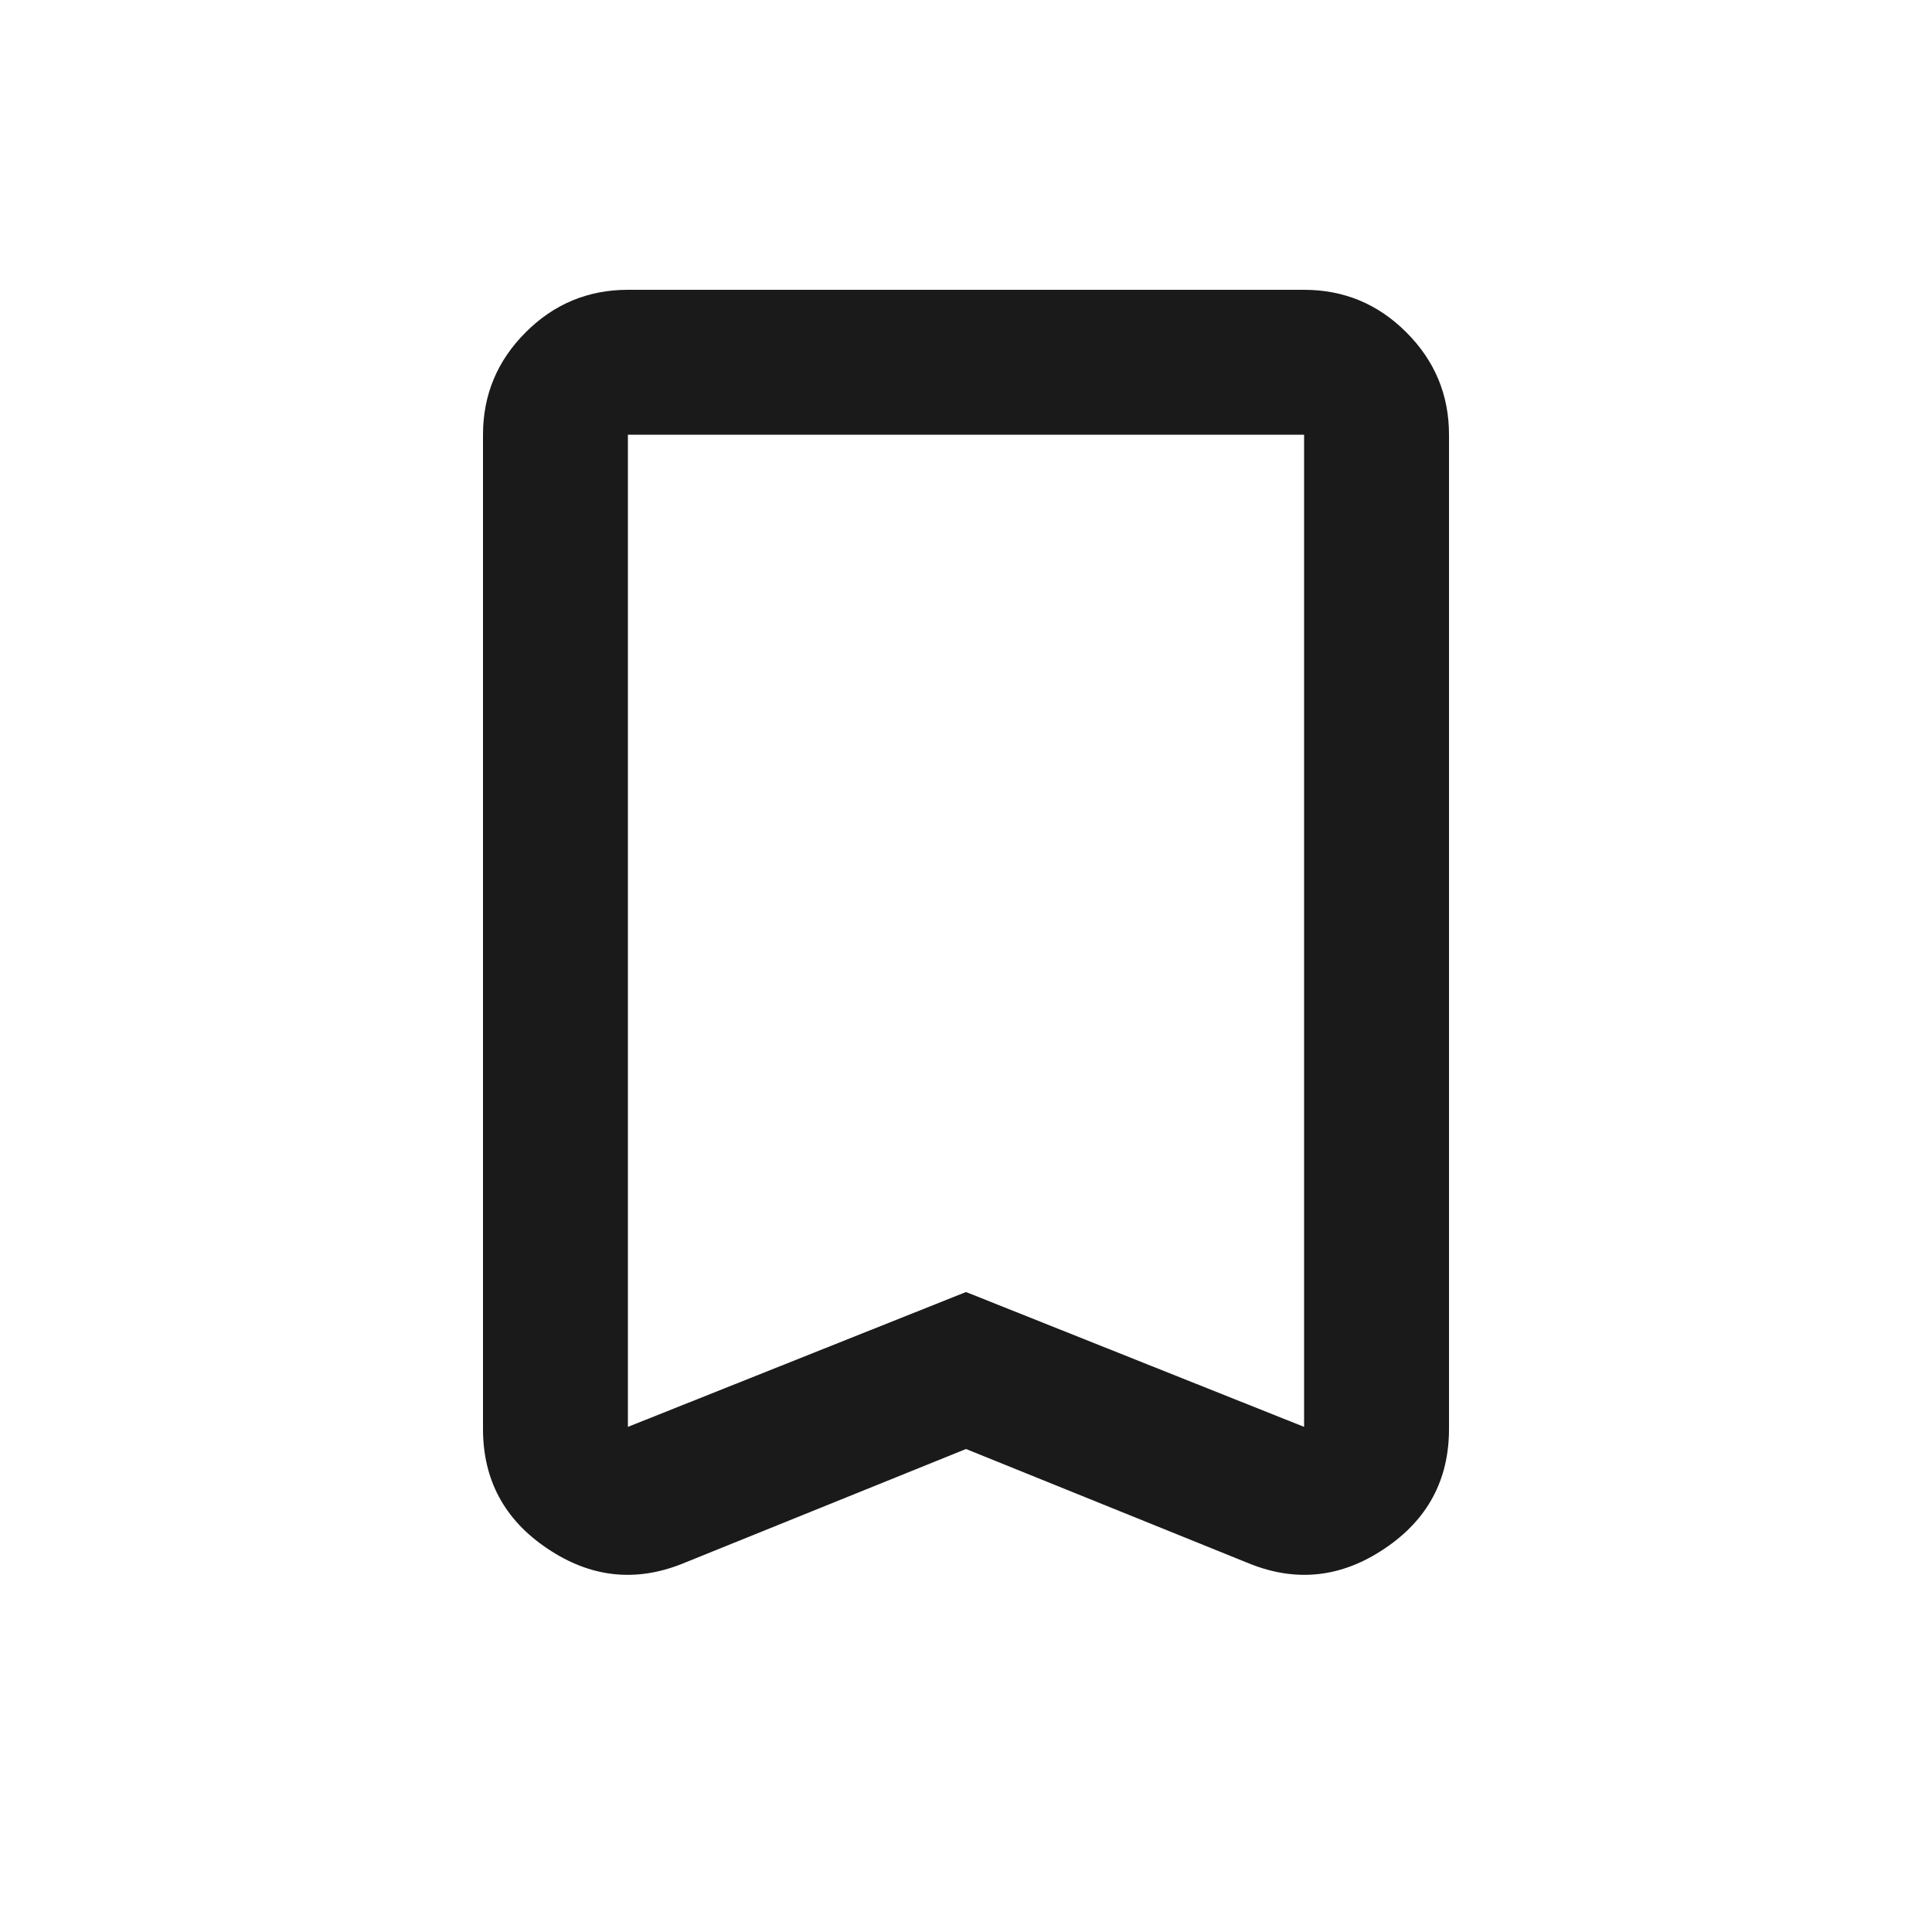<svg width="20" height="20" viewBox="0 0 20 20" fill="none" xmlns="http://www.w3.org/2000/svg">
<path d="M10 15L7.062 16.188C6.576 16.382 6.111 16.33 5.667 16.031C5.222 15.733 5 15.32 5 14.792V4.5C5 4.088 5.147 3.735 5.441 3.441C5.734 3.147 6.088 3 6.5 3H13.5C13.912 3 14.266 3.147 14.559 3.441C14.853 3.735 15 4.088 15 4.5V14.792C15 15.32 14.778 15.733 14.333 16.031C13.889 16.33 13.424 16.382 12.938 16.188L10 15ZM10 13.375L13.5 14.771V4.5H6.5V14.771L10 13.375ZM10 4.5H6.5H13.5H10Z" fill="#1A1A1A"/>
</svg>
